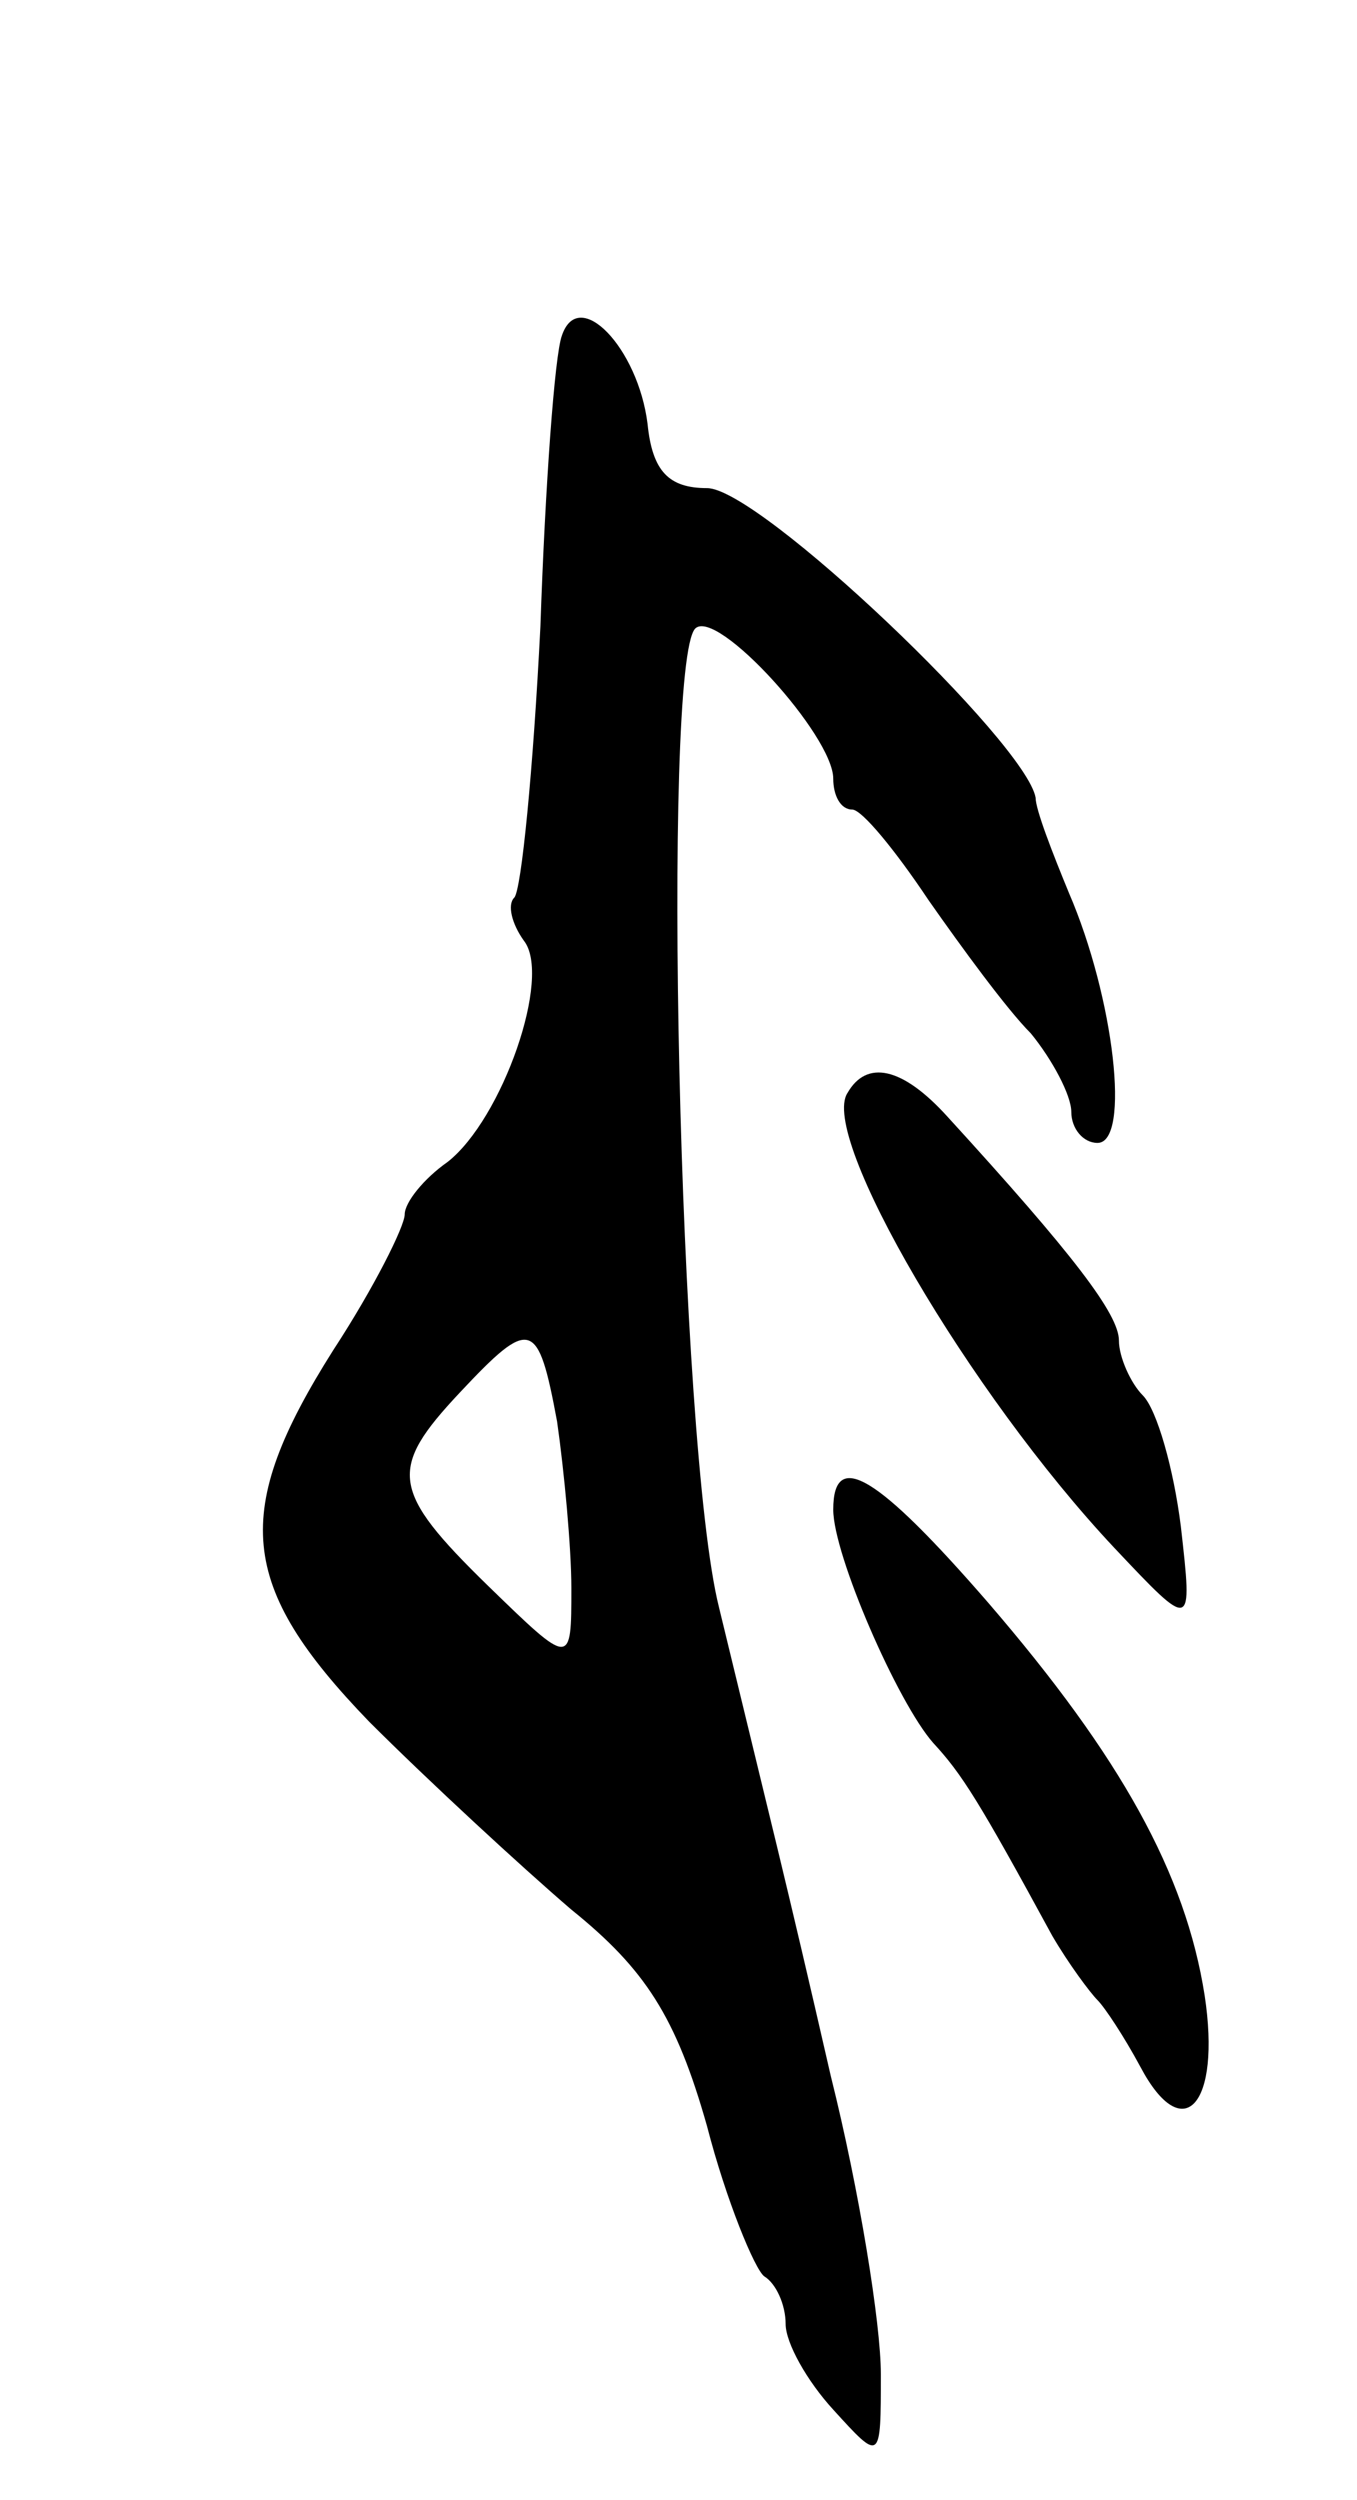 <svg version="1.0" xmlns="http://www.w3.org/2000/svg"
 width="57pt" height="105pt" viewBox="0 0 57 105"
 preserveAspectRatio="xMidYMid meet">
<g transform="translate(0,105) scale(0.1,-0.1)"
fill="#000000" stroke="none">
<path d="M236 909 c-3 -8 -7 -63 -9 -122 -3 -60 -8 -111 -11 -114 -3 -3 -1
-11 4 -18 12 -15 -9 -75 -32 -93 -10 -7 -18 -17 -18 -22 0 -5 -13 -31 -30 -57
-43 -68 -40 -99 15 -156 25 -25 64 -61 85 -79 31 -25 44 -45 57 -91 8 -31 20
-60 24 -63 5 -3 9 -12 9 -20 0 -8 9 -24 20 -36 20 -22 20 -22 20 15 0 21 -9
77 -21 125 -19 83 -25 106 -47 197 -17 68 -24 396 -10 411 9 9 58 -45 58 -63
0 -7 3 -13 8 -13 4 0 18 -17 32 -38 14 -20 33 -46 43 -56 9 -11 17 -26 17 -33
0 -7 5 -13 11 -13 14 0 7 61 -12 105 -7 17 -14 35 -14 40 -4 23 -116 130 -138
130 -16 0 -23 7 -25 27 -4 32 -29 58 -36 37z m-2 -456 c3 -21 6 -53 6 -70 0
-33 0 -33 -35 1 -41 40 -42 49 -12 81 30 32 33 31 41 -12z"/>
<path d="M356 591 c-12 -18 51 -126 112 -191 33 -35 33 -35 28 9 -3 24 -10 49
-16 55 -5 5 -10 16 -10 23 0 11 -19 36 -72 94 -19 21 -34 24 -42 10z"/>
<path d="M350 416 c0 -19 27 -81 42 -98 12 -13 19 -24 50 -81 7 -12 16 -24 19
-27 3 -3 11 -15 18 -28 18 -34 34 -16 27 30 -8 51 -35 100 -91 165 -46 53 -65
65 -65 39z"/>
</g>
</svg>

